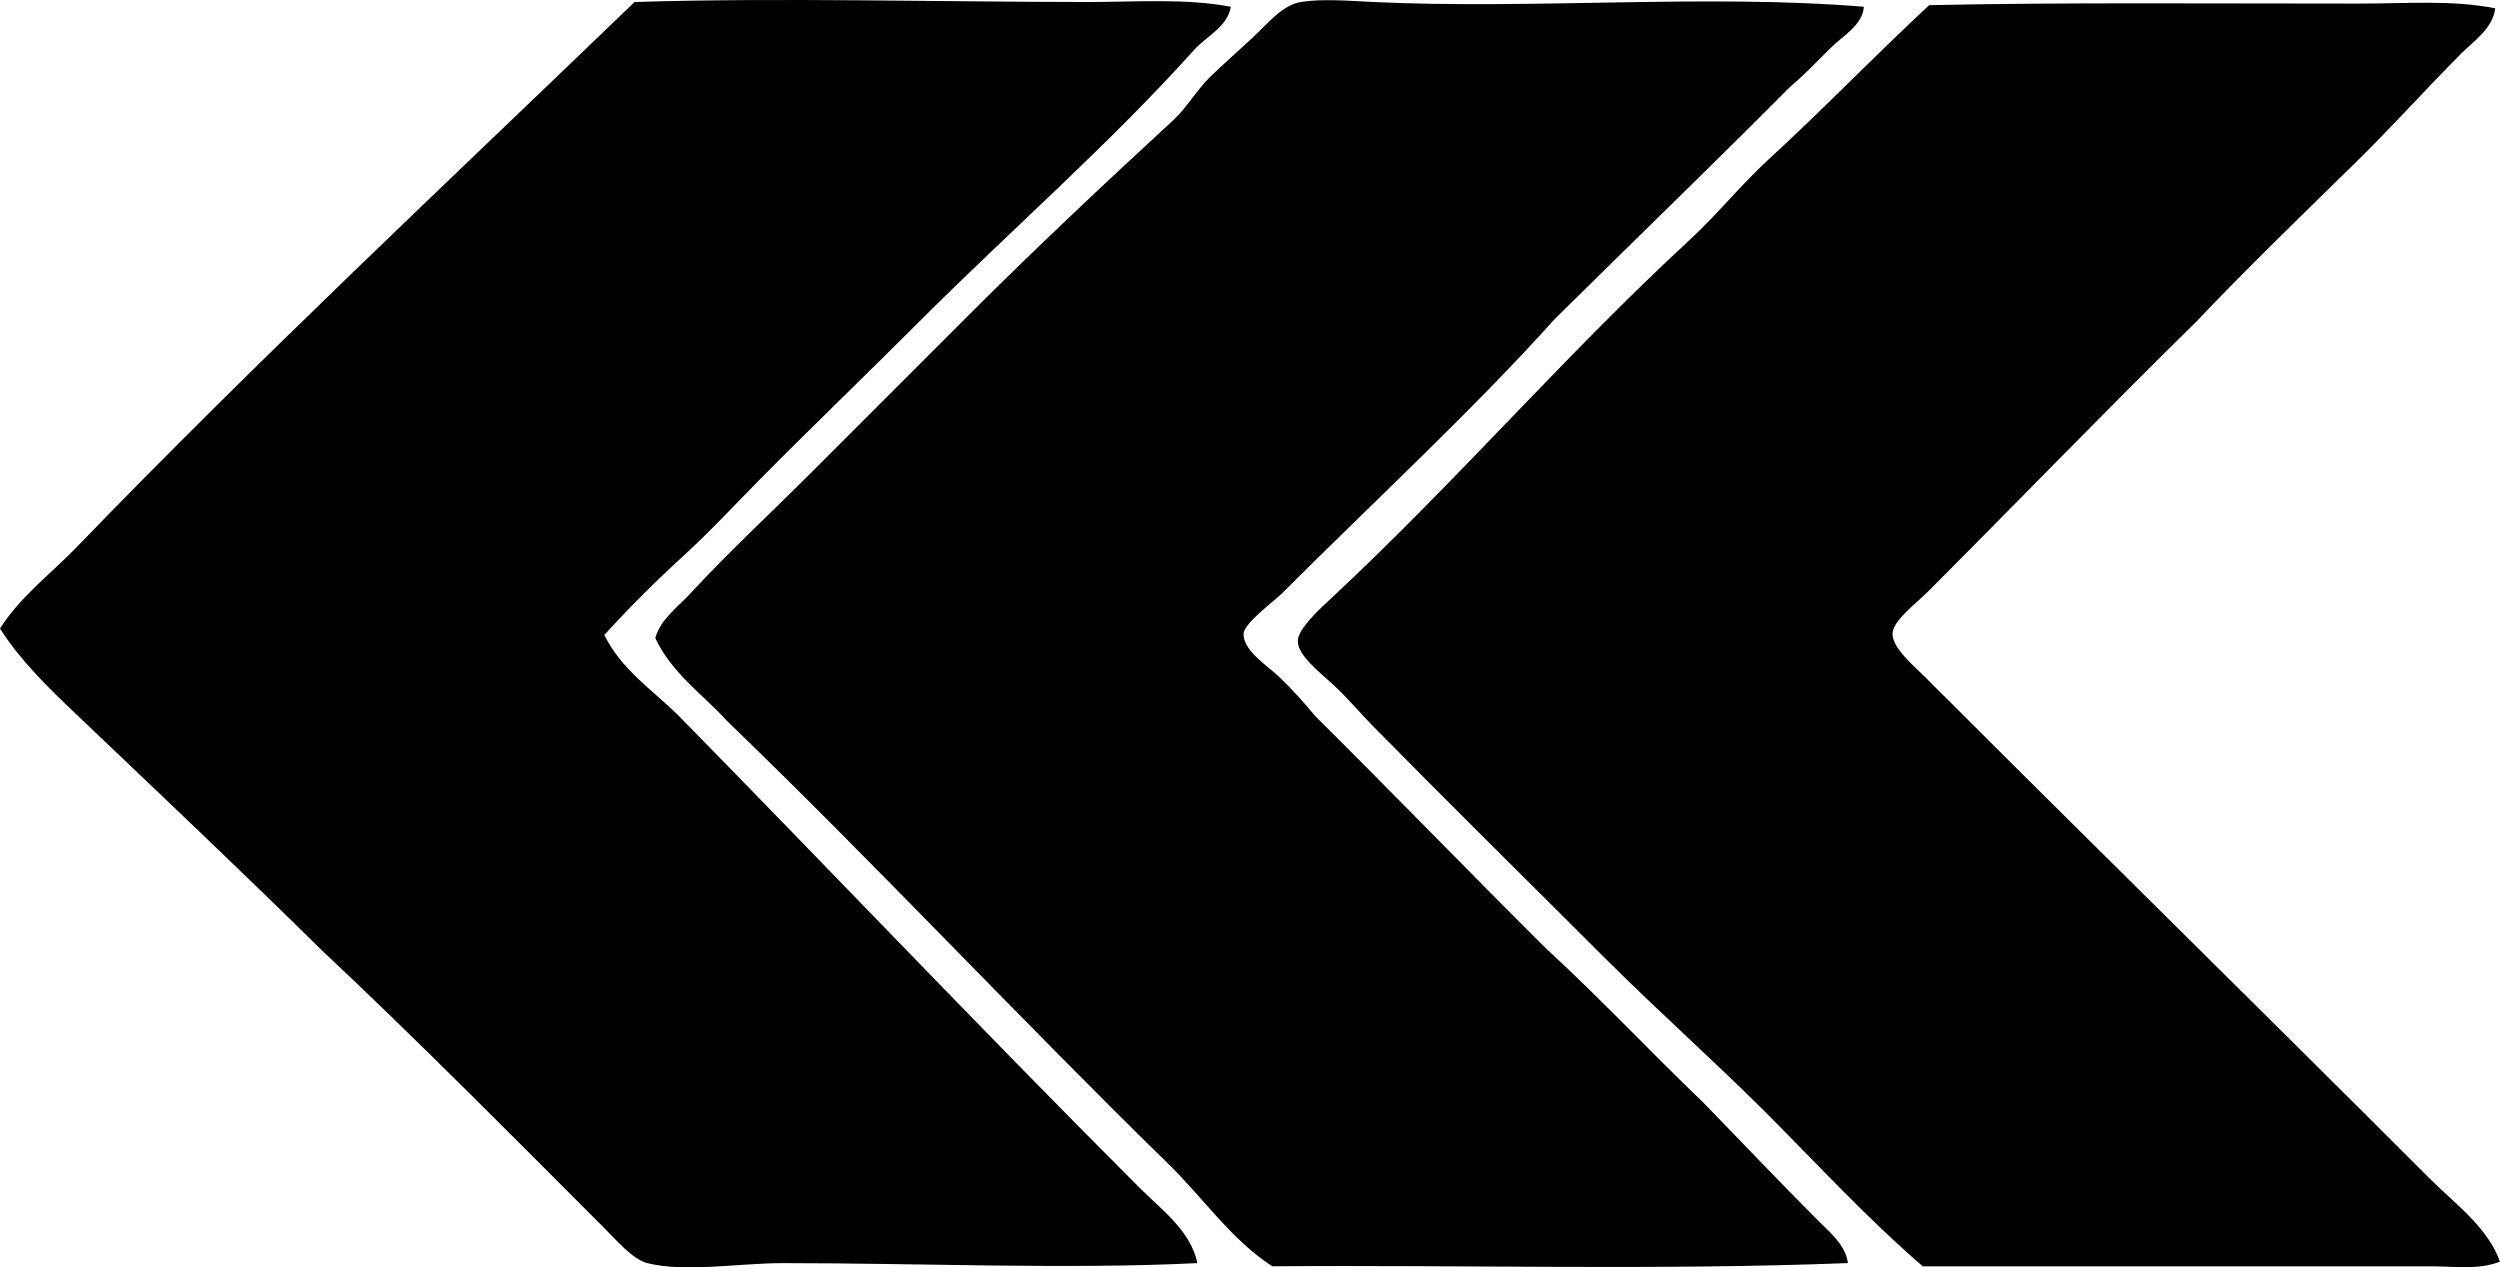 <?xml version="1.0" encoding="iso-8859-1"?>
<!-- Generator: Adobe Illustrator 19.2.0, SVG Export Plug-In . SVG Version: 6.00 Build 0)  -->
<svg version="1.1" xmlns="http://www.w3.org/2000/svg" xmlns:xlink="http://www.w3.org/1999/xlink" x="0px" y="0px"
	 viewBox="0 0 78.09 39.587" style="enable-background:new 0 0 78.09 39.587;" xml:space="preserve">
<g id="asbestos_x5F_eastern_x5F_transport">
	<path style="fill-rule:evenodd;clip-rule:evenodd;" d="M38.448,0.211c-0.115,0.637-0.76,0.916-1.145,1.344
		c-2.654,2.957-5.77,5.67-8.616,8.518c-1.634,1.635-3.305,3.238-4.931,4.881c-0.809,0.816-1.589,1.664-2.44,2.439
		c-0.848,0.773-1.667,1.592-2.44,2.441c0.524,1.068,1.482,1.703,2.29,2.49c4.822,4.914,9.547,9.895,14.443,14.791
		c0.678,0.678,1.58,1.326,1.793,2.34c-4.081,0.199-8.651,0-12.949,0c-1.376,0-3.045,0.297-4.233,0
		c-0.461-0.115-0.986-0.738-1.394-1.145c-2.976-2.977-5.789-5.824-8.815-8.666c-2.52-2.488-5.087-4.91-7.669-7.371
		C1.502,21.475,0.632,20.625,0,19.633c0.638-1.006,1.582-1.703,2.391-2.539C8.035,11.25,13.972,5.7,19.821,0.063
		c4.448-0.141,9.601-0.002,14.144,0C35.492,0.063,37.018-0.058,38.448,0.211z"/>
	<path style="fill-rule:evenodd;clip-rule:evenodd;" d="M58.219,0.211c-0.037,0.576-0.661,0.91-1.046,1.295
		c-0.412,0.412-0.823,0.842-1.245,1.195c-2.433,2.447-4.918,4.844-7.371,7.271c-2.515,2.805-5.678,5.727-8.516,8.566
		c-0.229,0.227-1.168,0.92-1.195,1.244c-0.044,0.525,0.789,1.051,1.095,1.346c0.435,0.418,0.793,0.818,1.146,1.244
		c2.424,2.406,4.799,4.863,7.222,7.271c1.679,1.541,3.234,3.207,4.88,4.781c1.174,1.205,2.367,2.467,3.586,3.686
		c0.379,0.379,0.878,0.783,0.946,1.344c-5.997,0.23-11.928,0.053-17.979,0.1c-1.287-0.836-2.142-2.117-3.237-3.188
		c-4.612-4.502-9.114-9.33-13.795-13.846c-0.768-0.842-1.728-1.492-2.241-2.588c0.157-0.582,0.705-0.973,1.096-1.395
		c1.163-1.262,2.474-2.475,3.735-3.736c1.604-1.603,3.253-3.254,4.98-4.98c2.02-2.02,4.189-4.059,6.375-6.074
		c0.419-0.387,0.72-0.93,1.146-1.346c0.345-0.338,0.825-0.76,1.294-1.195c0.521-0.484,0.96-1.051,1.544-1.144
		c0.656-0.107,1.513-0.035,2.241,0C47.941,0.299,53.324-0.193,58.219,0.211z"/>
	<path style="fill-rule:evenodd;clip-rule:evenodd;" d="M77.941,0.26c-0.082,0.637-0.658,1.008-1.046,1.397
		c-1.179,1.178-2.305,2.449-3.536,3.635c-1.609,1.578-3.229,3.146-4.781,4.781c-2.786,2.732-5.509,5.557-8.367,8.416
		c-0.351,0.352-1.077,0.889-1.096,1.295c-0.021,0.447,0.669,1.017,1.046,1.394c5.278,5.277,10.469,10.369,15.737,15.639
		c0.792,0.791,1.801,1.512,2.191,2.59c-0.664,0.268-1.423,0.148-2.142,0.148c-4.988,0-10.666,0-15.887,0
		c-1.758-1.516-3.298-3.199-4.93-4.83c-1.605-1.606-3.326-3.127-4.98-4.781c-2.437-2.435-4.851-4.81-7.321-7.322
		c-0.34-0.344-0.719-0.807-1.195-1.244c-0.411-0.379-1.091-0.902-1.096-1.346c-0.004-0.391,0.694-1.02,1.096-1.393
		c3.862-3.603,7.281-7.58,11.156-11.156c0.857-0.791,1.601-1.721,2.44-2.49c1.723-1.582,3.325-3.248,5.03-4.832
		c4.191-0.09,9.088-0.047,13.447-0.049C75.165,0.112,76.597-0.007,77.941,0.26z"/>
</g>
<g id="Layer_1">
</g>
</svg>
